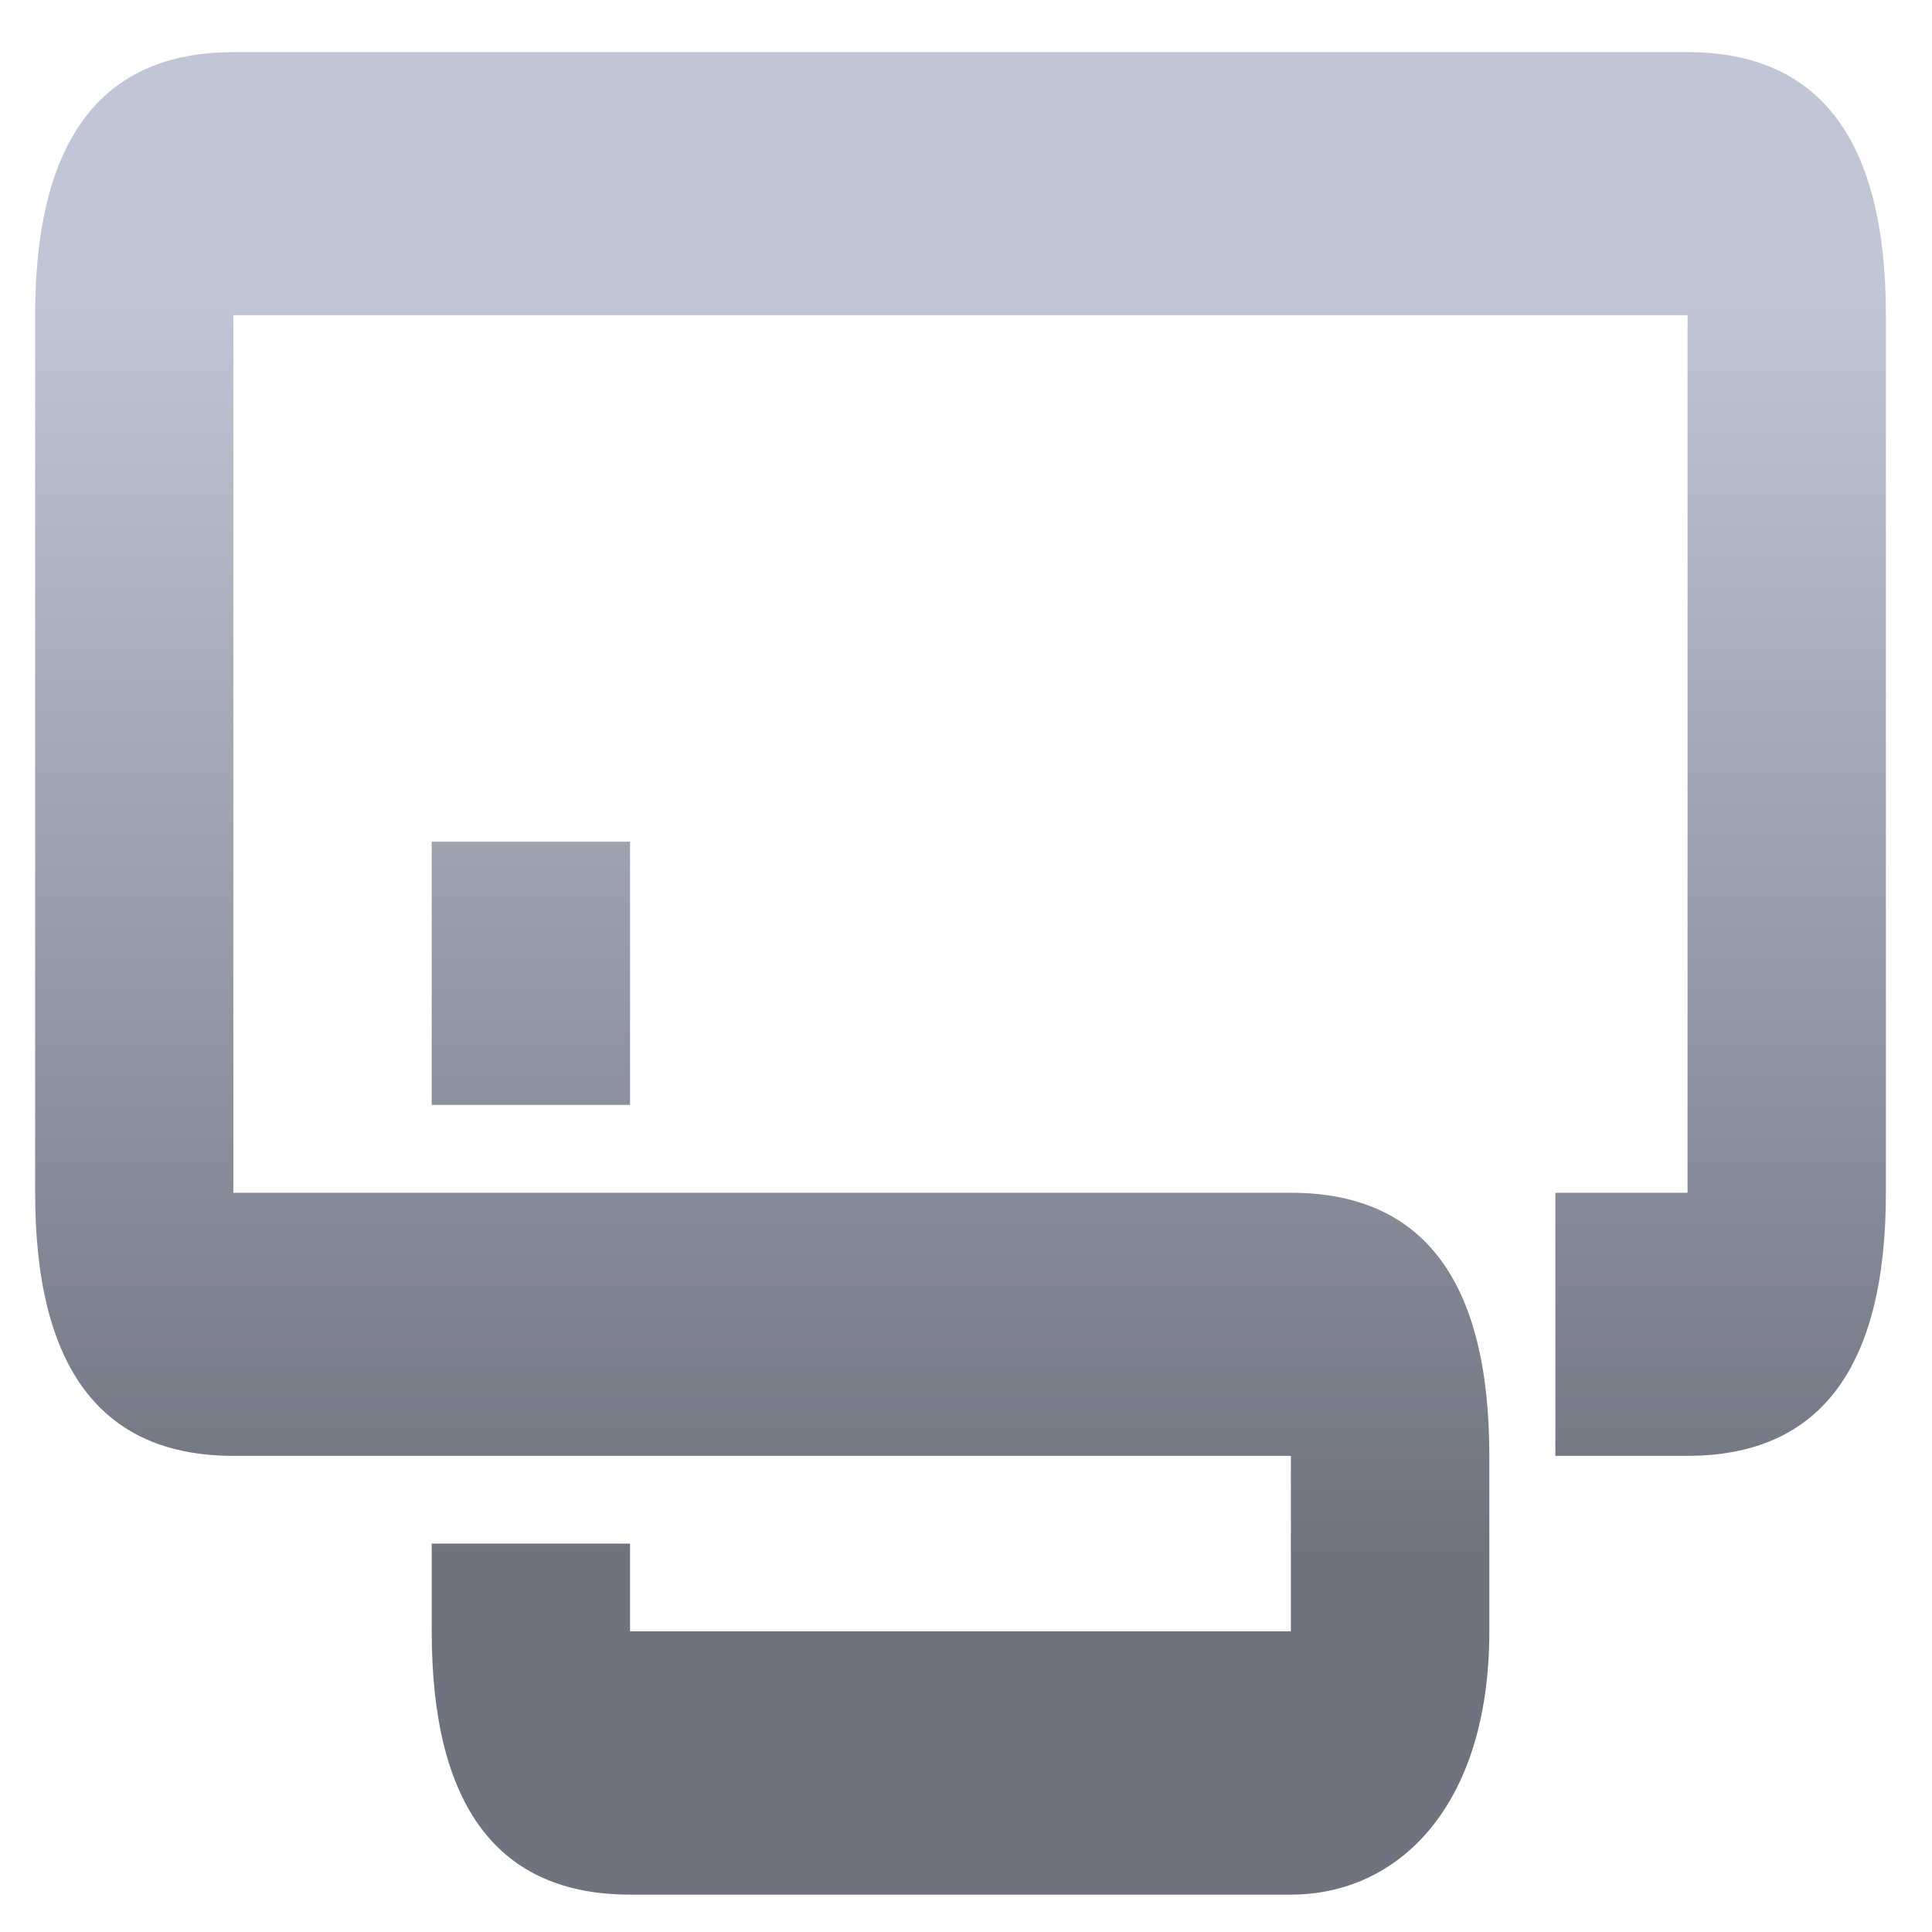 <svg xmlns="http://www.w3.org/2000/svg" xmlns:xlink="http://www.w3.org/1999/xlink" width="64" height="64" viewBox="0 0 64 64" version="1.1"><defs><linearGradient id="linear0" gradientUnits="userSpaceOnUse" x1="0" y1="0" x2="0" y2="1" gradientTransform="matrix(63.14,0,0,42.135,1.253,9.529)"><stop offset="0" style="stop-color:#c1c6d6;stop-opacity:1;"/><stop offset="1" style="stop-color:#6f7380;stop-opacity:1;"/></linearGradient></defs><g id="surface1"><path style=" stroke:none;fill-rule:nonzero;fill:url(#linear0);" d="M 7.73 1.727 C 3.355 1.727 1.164 4.633 1.164 10.441 L 1.164 39.512 C 1.164 45.32 3.355 48.227 7.73 48.227 L 42.762 48.227 L 42.762 54.039 L 20.871 54.039 L 20.871 51.133 L 14.301 51.133 L 14.301 54.039 C 14.301 59.852 16.512 62.762 20.871 62.762 L 42.762 62.762 C 46.312 62.762 49.336 59.852 49.336 54.039 L 49.336 48.227 C 49.336 42.418 47.145 39.512 42.762 39.512 L 7.73 39.512 L 7.73 10.441 L 55.902 10.441 L 55.902 39.512 L 51.523 39.512 L 51.523 48.227 L 55.902 48.227 C 60.281 48.227 62.473 45.32 62.473 39.512 L 62.473 10.441 C 62.473 4.633 60.281 1.727 55.902 1.727 Z M 14.301 27.883 L 14.301 36.602 L 20.871 36.602 L 20.871 27.883 Z M 14.301 27.883 "/></g></svg>
